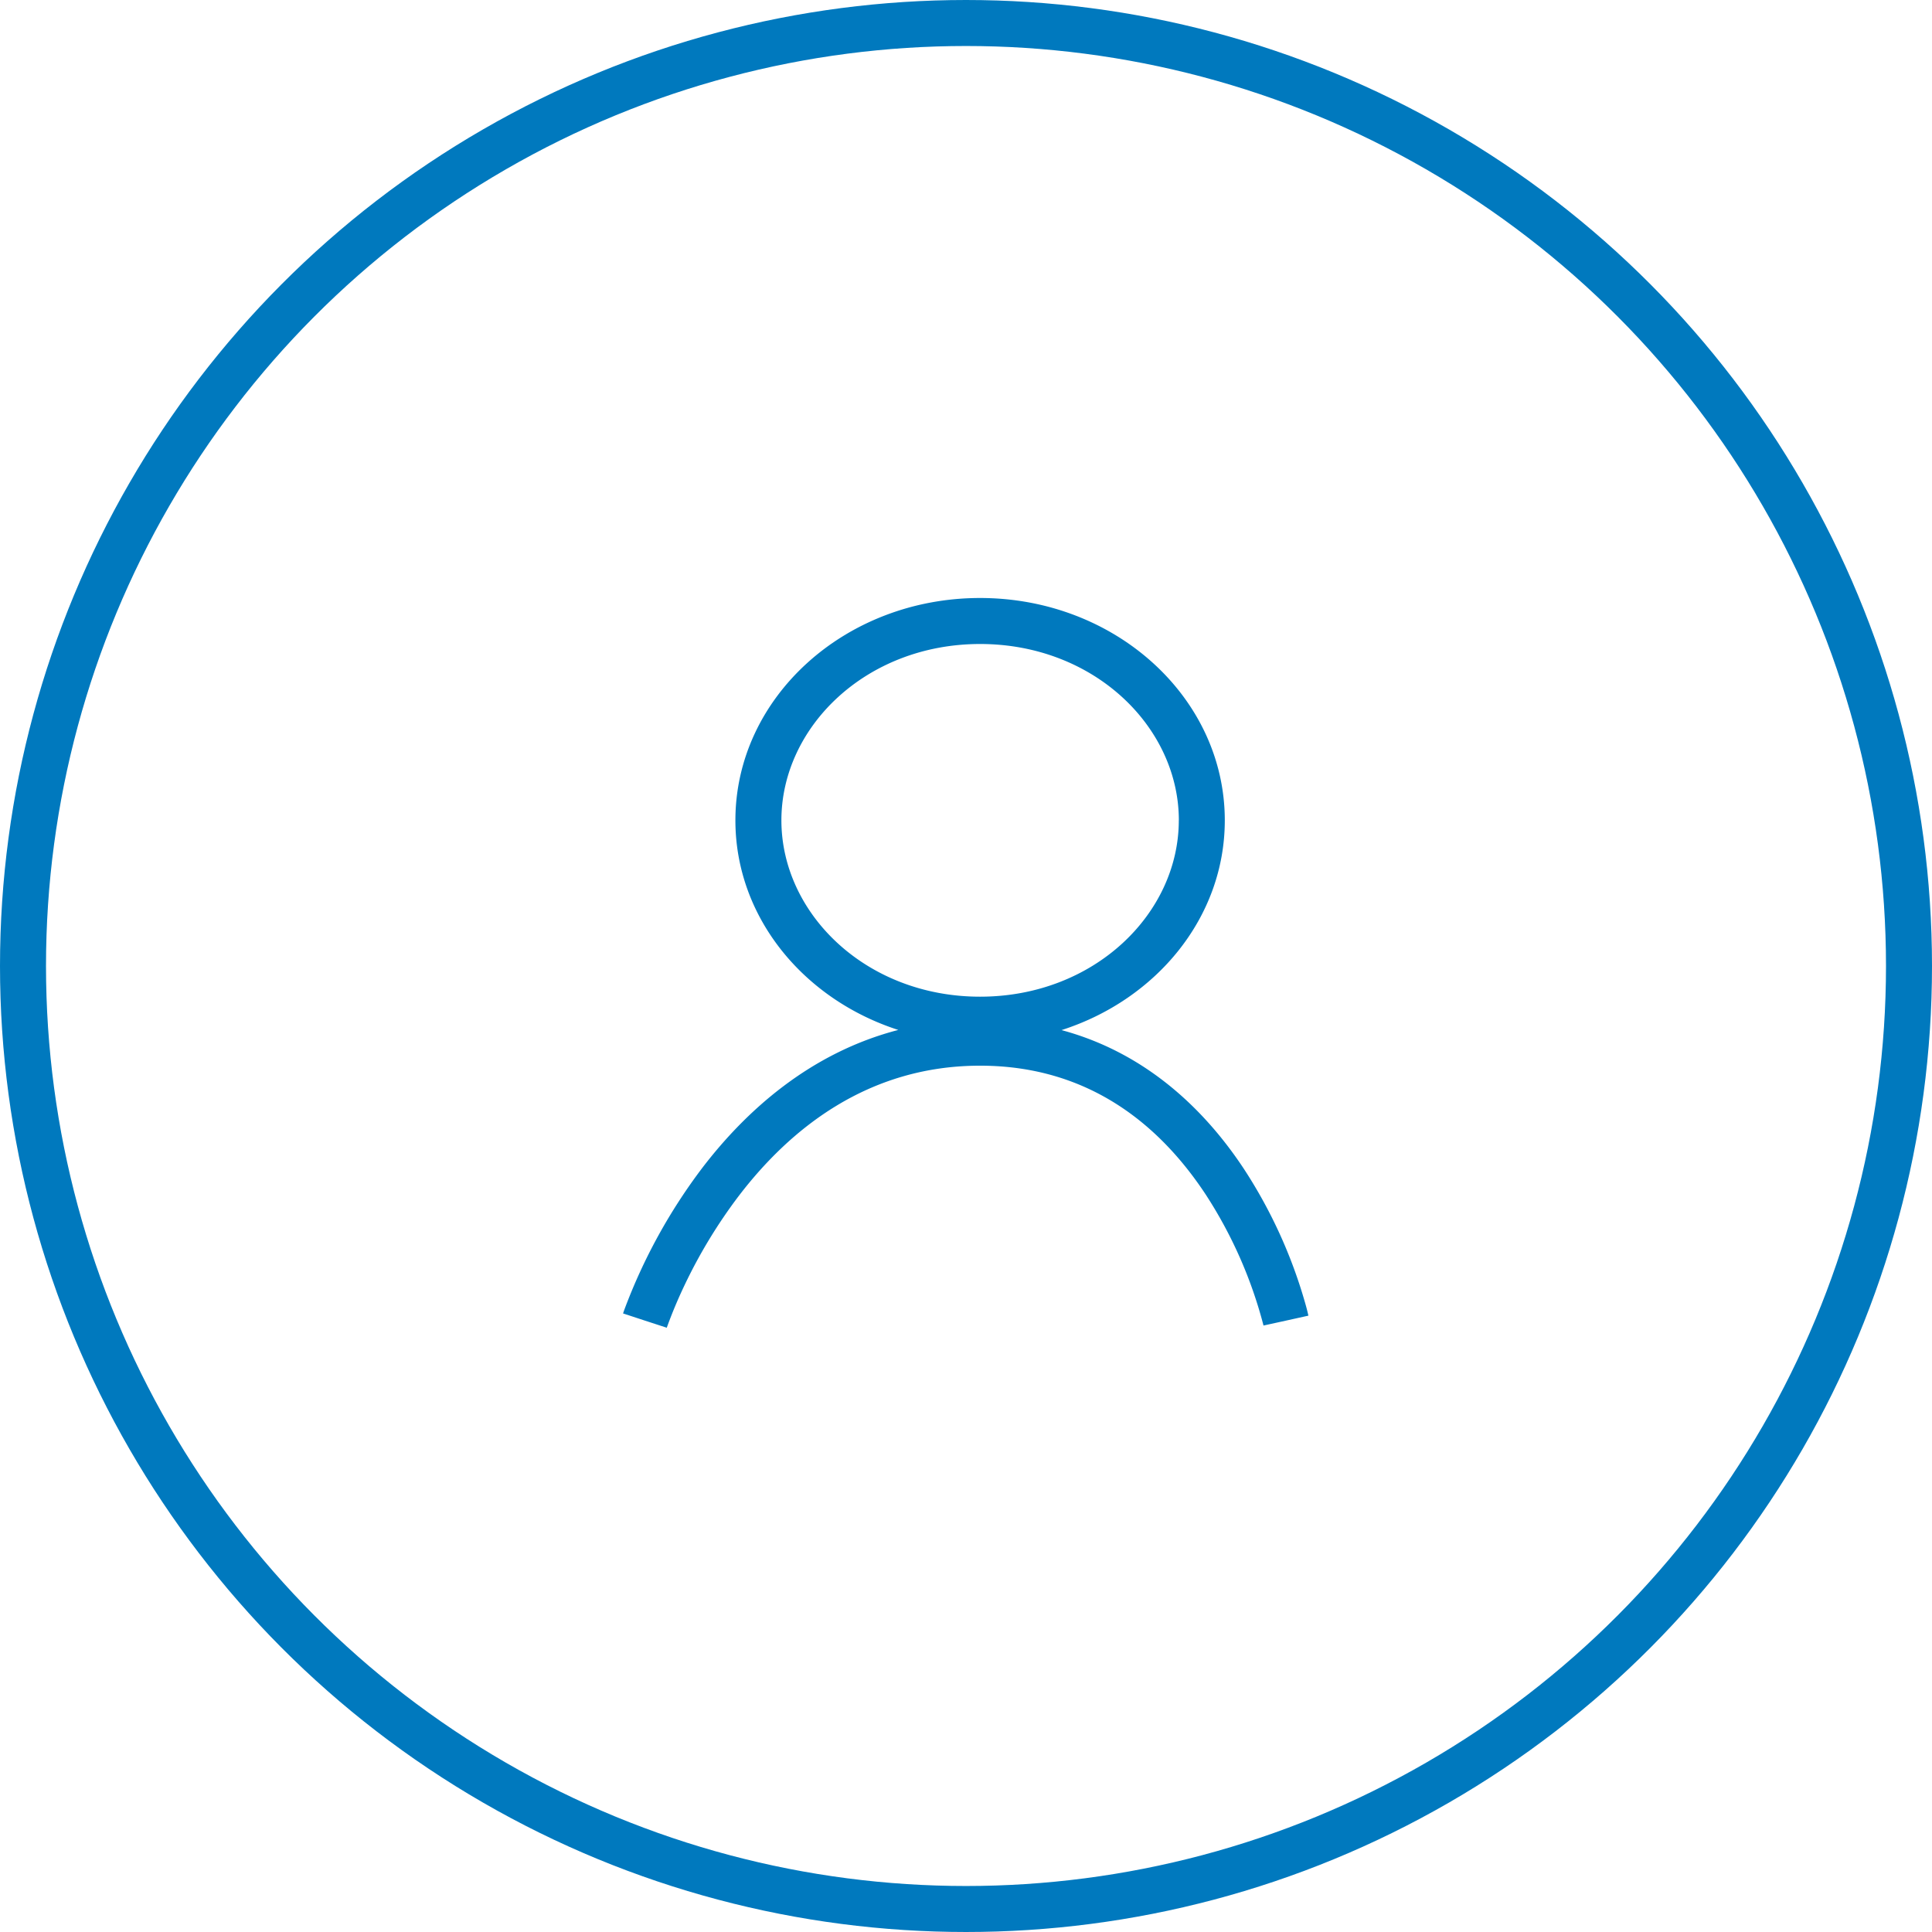 <svg width="42" height="42" fill="none" xmlns="http://www.w3.org/2000/svg"><path fill-rule="evenodd" clip-rule="evenodd" d="M25.626 17.834c0 2.029-1.841 3.833-4.32 3.833-2.477 0-4.319-1.804-4.319-3.834 0-2.029 1.842-3.833 4.32-3.833s4.32 1.804 4.32 3.834zm-2.551 4.56c2.069-.663 3.551-2.454 3.551-4.56 0-2.67-2.381-4.834-5.32-4.834-2.937 0-5.319 2.164-5.319 4.834 0 2.102 1.478 3.891 3.541 4.556-1.925.5-3.316 1.766-4.257 2.994a12.111 12.111 0 00-1.699 3.09 5.189 5.189 0 00-.02.057l-.005.016-.002.005v.001l.475.156.476.155v-.002l.003-.01.016-.044a10.12 10.12 0 01.348-.83 11.1 11.1 0 011.202-1.986c1.105-1.443 2.796-2.825 5.241-2.825 2.435 0 3.96 1.37 4.902 2.796a9.675 9.675 0 011.257 2.843l.002.01.489-.107.488-.108v-.002l-.002-.005-.004-.017a4.499 4.499 0 00-.069-.264 10.672 10.672 0 00-1.326-2.9c-.819-1.24-2.088-2.514-3.968-3.02z" fill="#0079BE"/><circle cx="21" cy="21" r="20.5" stroke="#0079BE"/></svg>